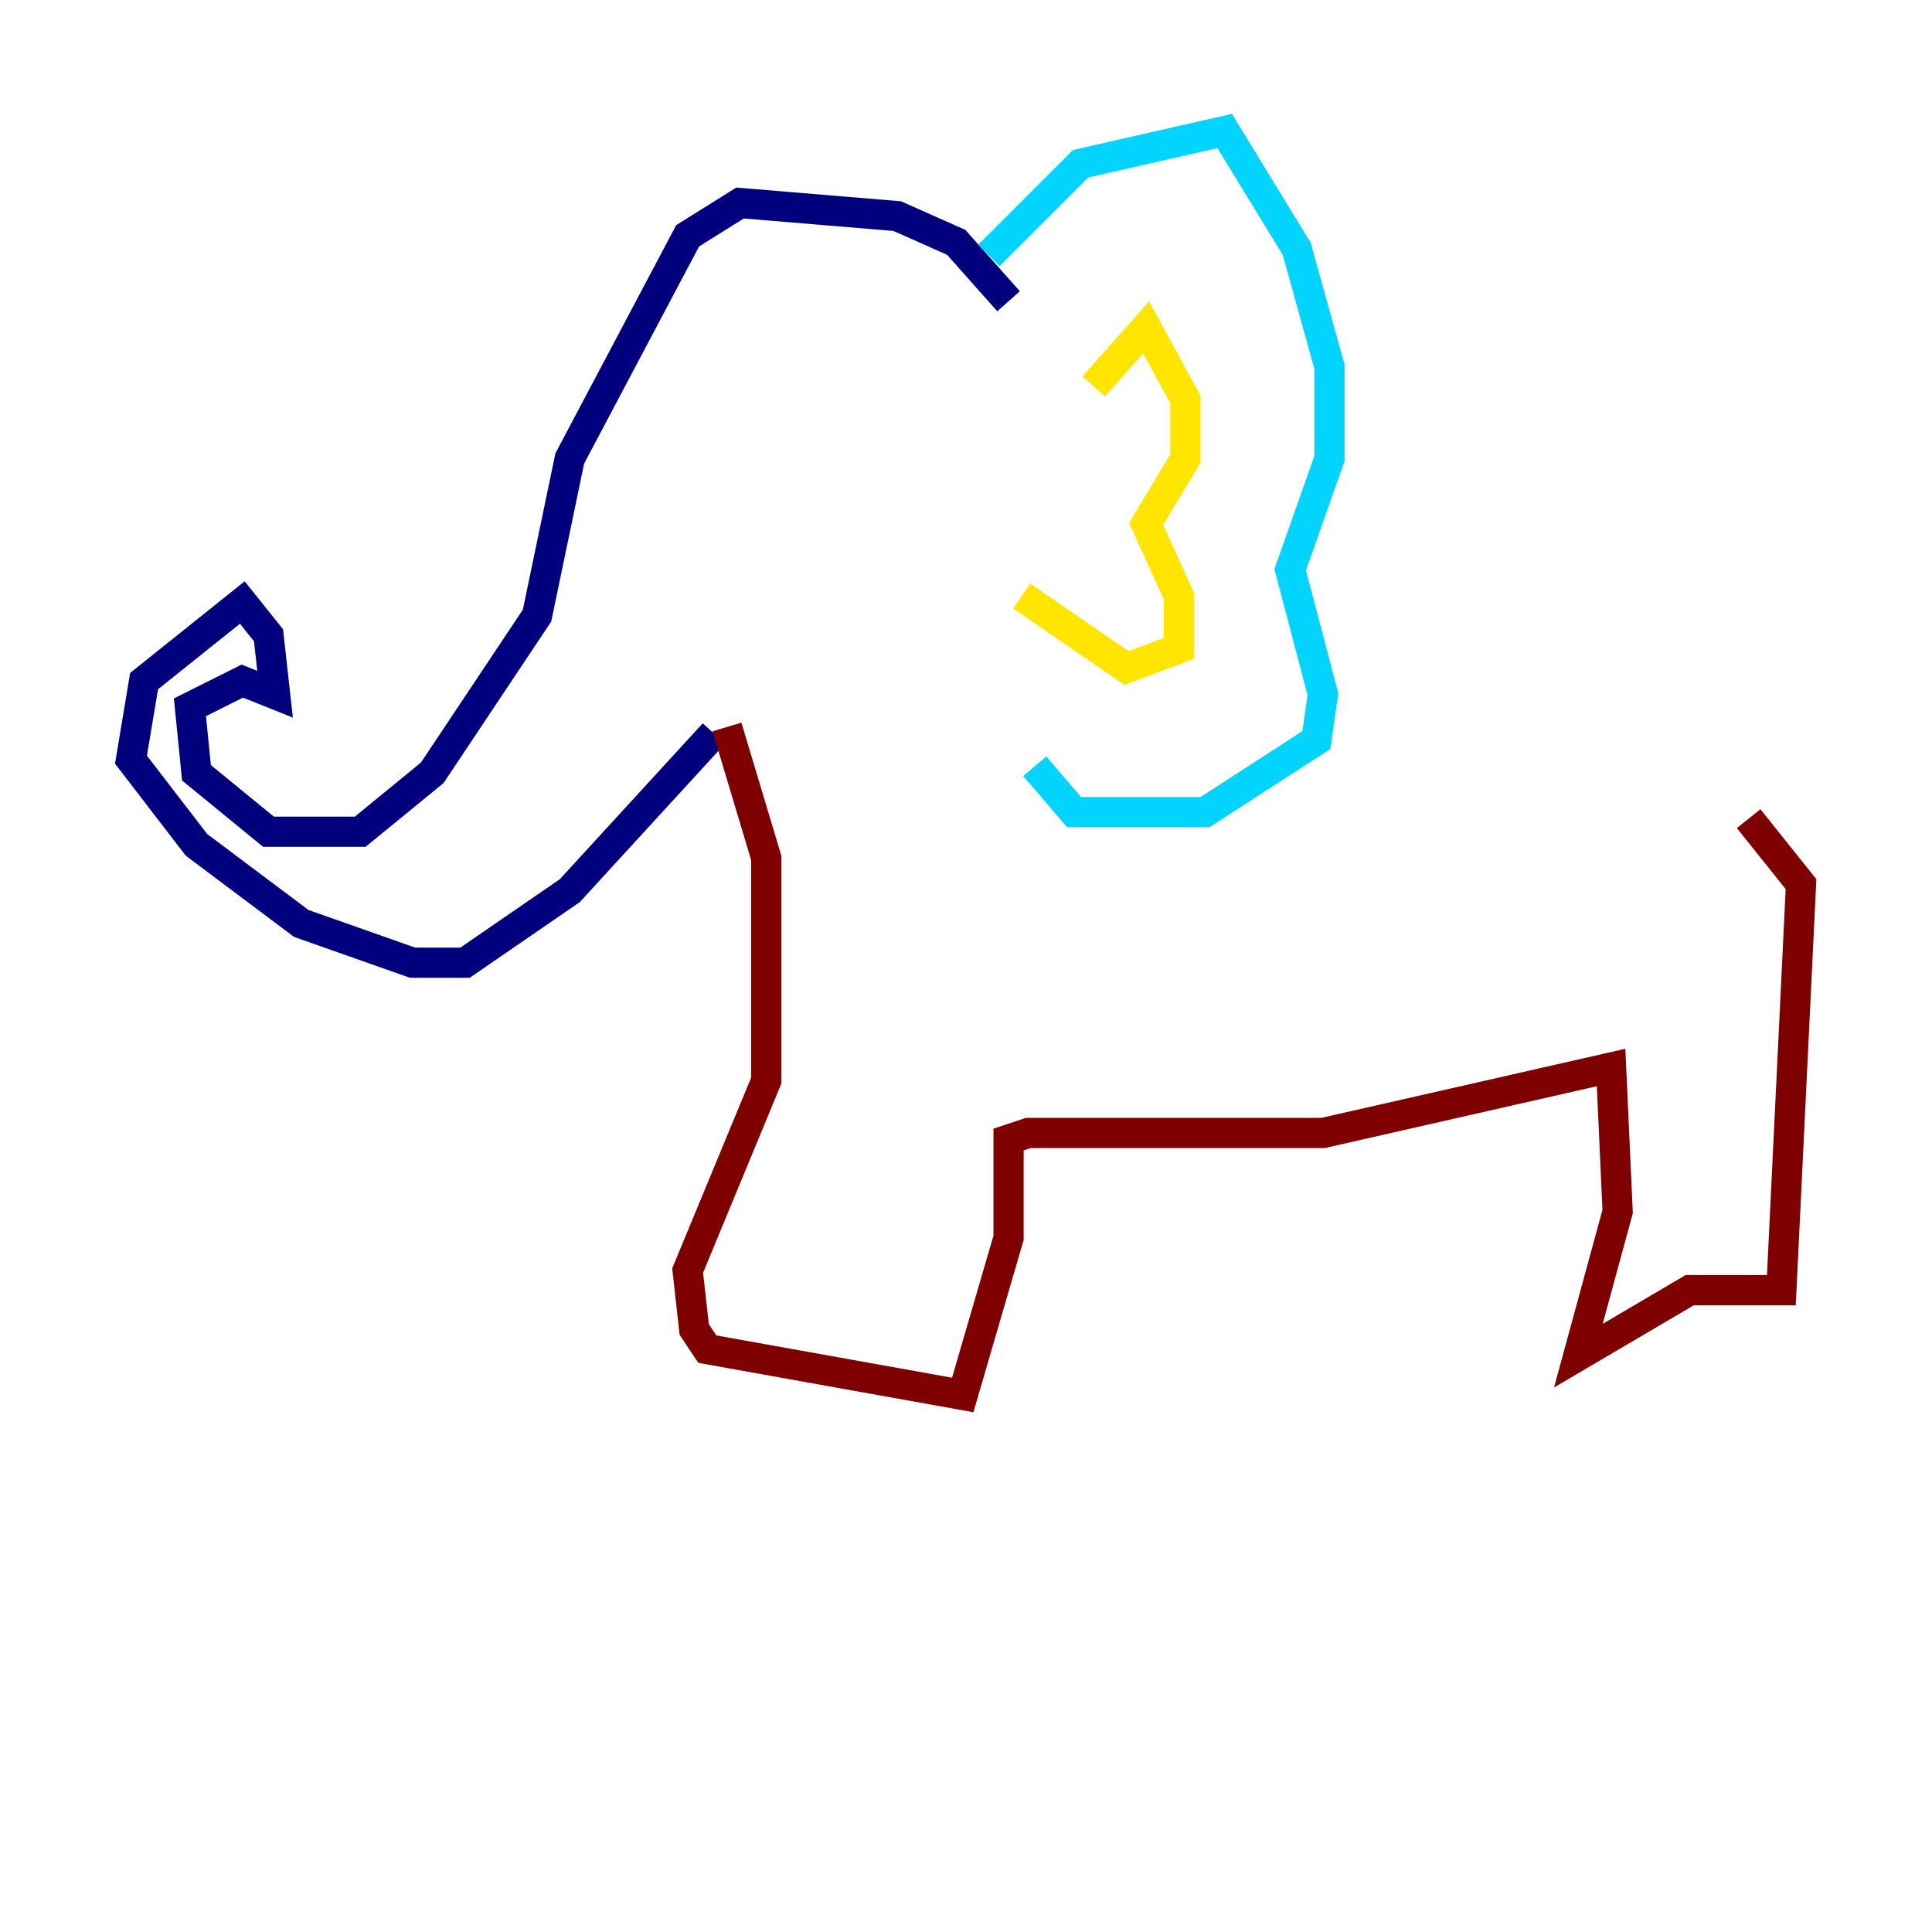 <?xml version="1.0" encoding="utf-8" ?>
<svg baseProfile="tiny" height="128" version="1.2" viewBox="0,0,128,128" width="128" xmlns="http://www.w3.org/2000/svg" xmlns:ev="http://www.w3.org/2001/xml-events" xmlns:xlink="http://www.w3.org/1999/xlink"><defs /><polyline fill="none" points="66.82,19.959 63.349,16.054 59.444,14.319 49.031,13.451 45.559,15.62 37.749,30.373 35.58,40.786 28.637,51.2 23.864,55.105 17.79,55.105 13.017,51.2 12.583,46.861 16.054,45.125 18.224,45.993 17.79,42.088 16.054,39.919 9.546,45.125 8.678,50.332 13.017,55.973 19.959,61.18 27.336,63.783 30.807,63.783 37.749,59.01 47.295,48.597" stroke="#00007f" stroke-width="2" /><polyline fill="none" points="65.519,16.922 71.593,10.848 81.139,8.678 85.912,16.488 88.081,24.298 88.081,30.373 85.478,37.749 87.647,45.993 87.214,49.031 79.837,53.803 71.159,53.803 68.556,50.766" stroke="#00d4ff" stroke-width="2" /><polyline fill="none" points="72.461,25.6 75.932,21.695 78.536,26.468 78.536,30.373 75.932,34.712 78.102,39.485 78.102,42.956 74.63,44.258 67.688,39.485" stroke="#ffe500" stroke-width="2" /><polyline fill="none" points="48.163,48.163 50.766,56.841 50.766,71.593 45.559,84.176 45.993,88.081 46.861,89.383 63.783,92.42 66.82,82.007 66.82,75.498 68.122,75.064 87.647,75.064 106.739,70.725 107.173,80.271 104.57,89.817 111.946,85.478 118.02,85.478 119.322,58.576 115.851,54.237" stroke="#7f0000" stroke-width="2" /></svg>